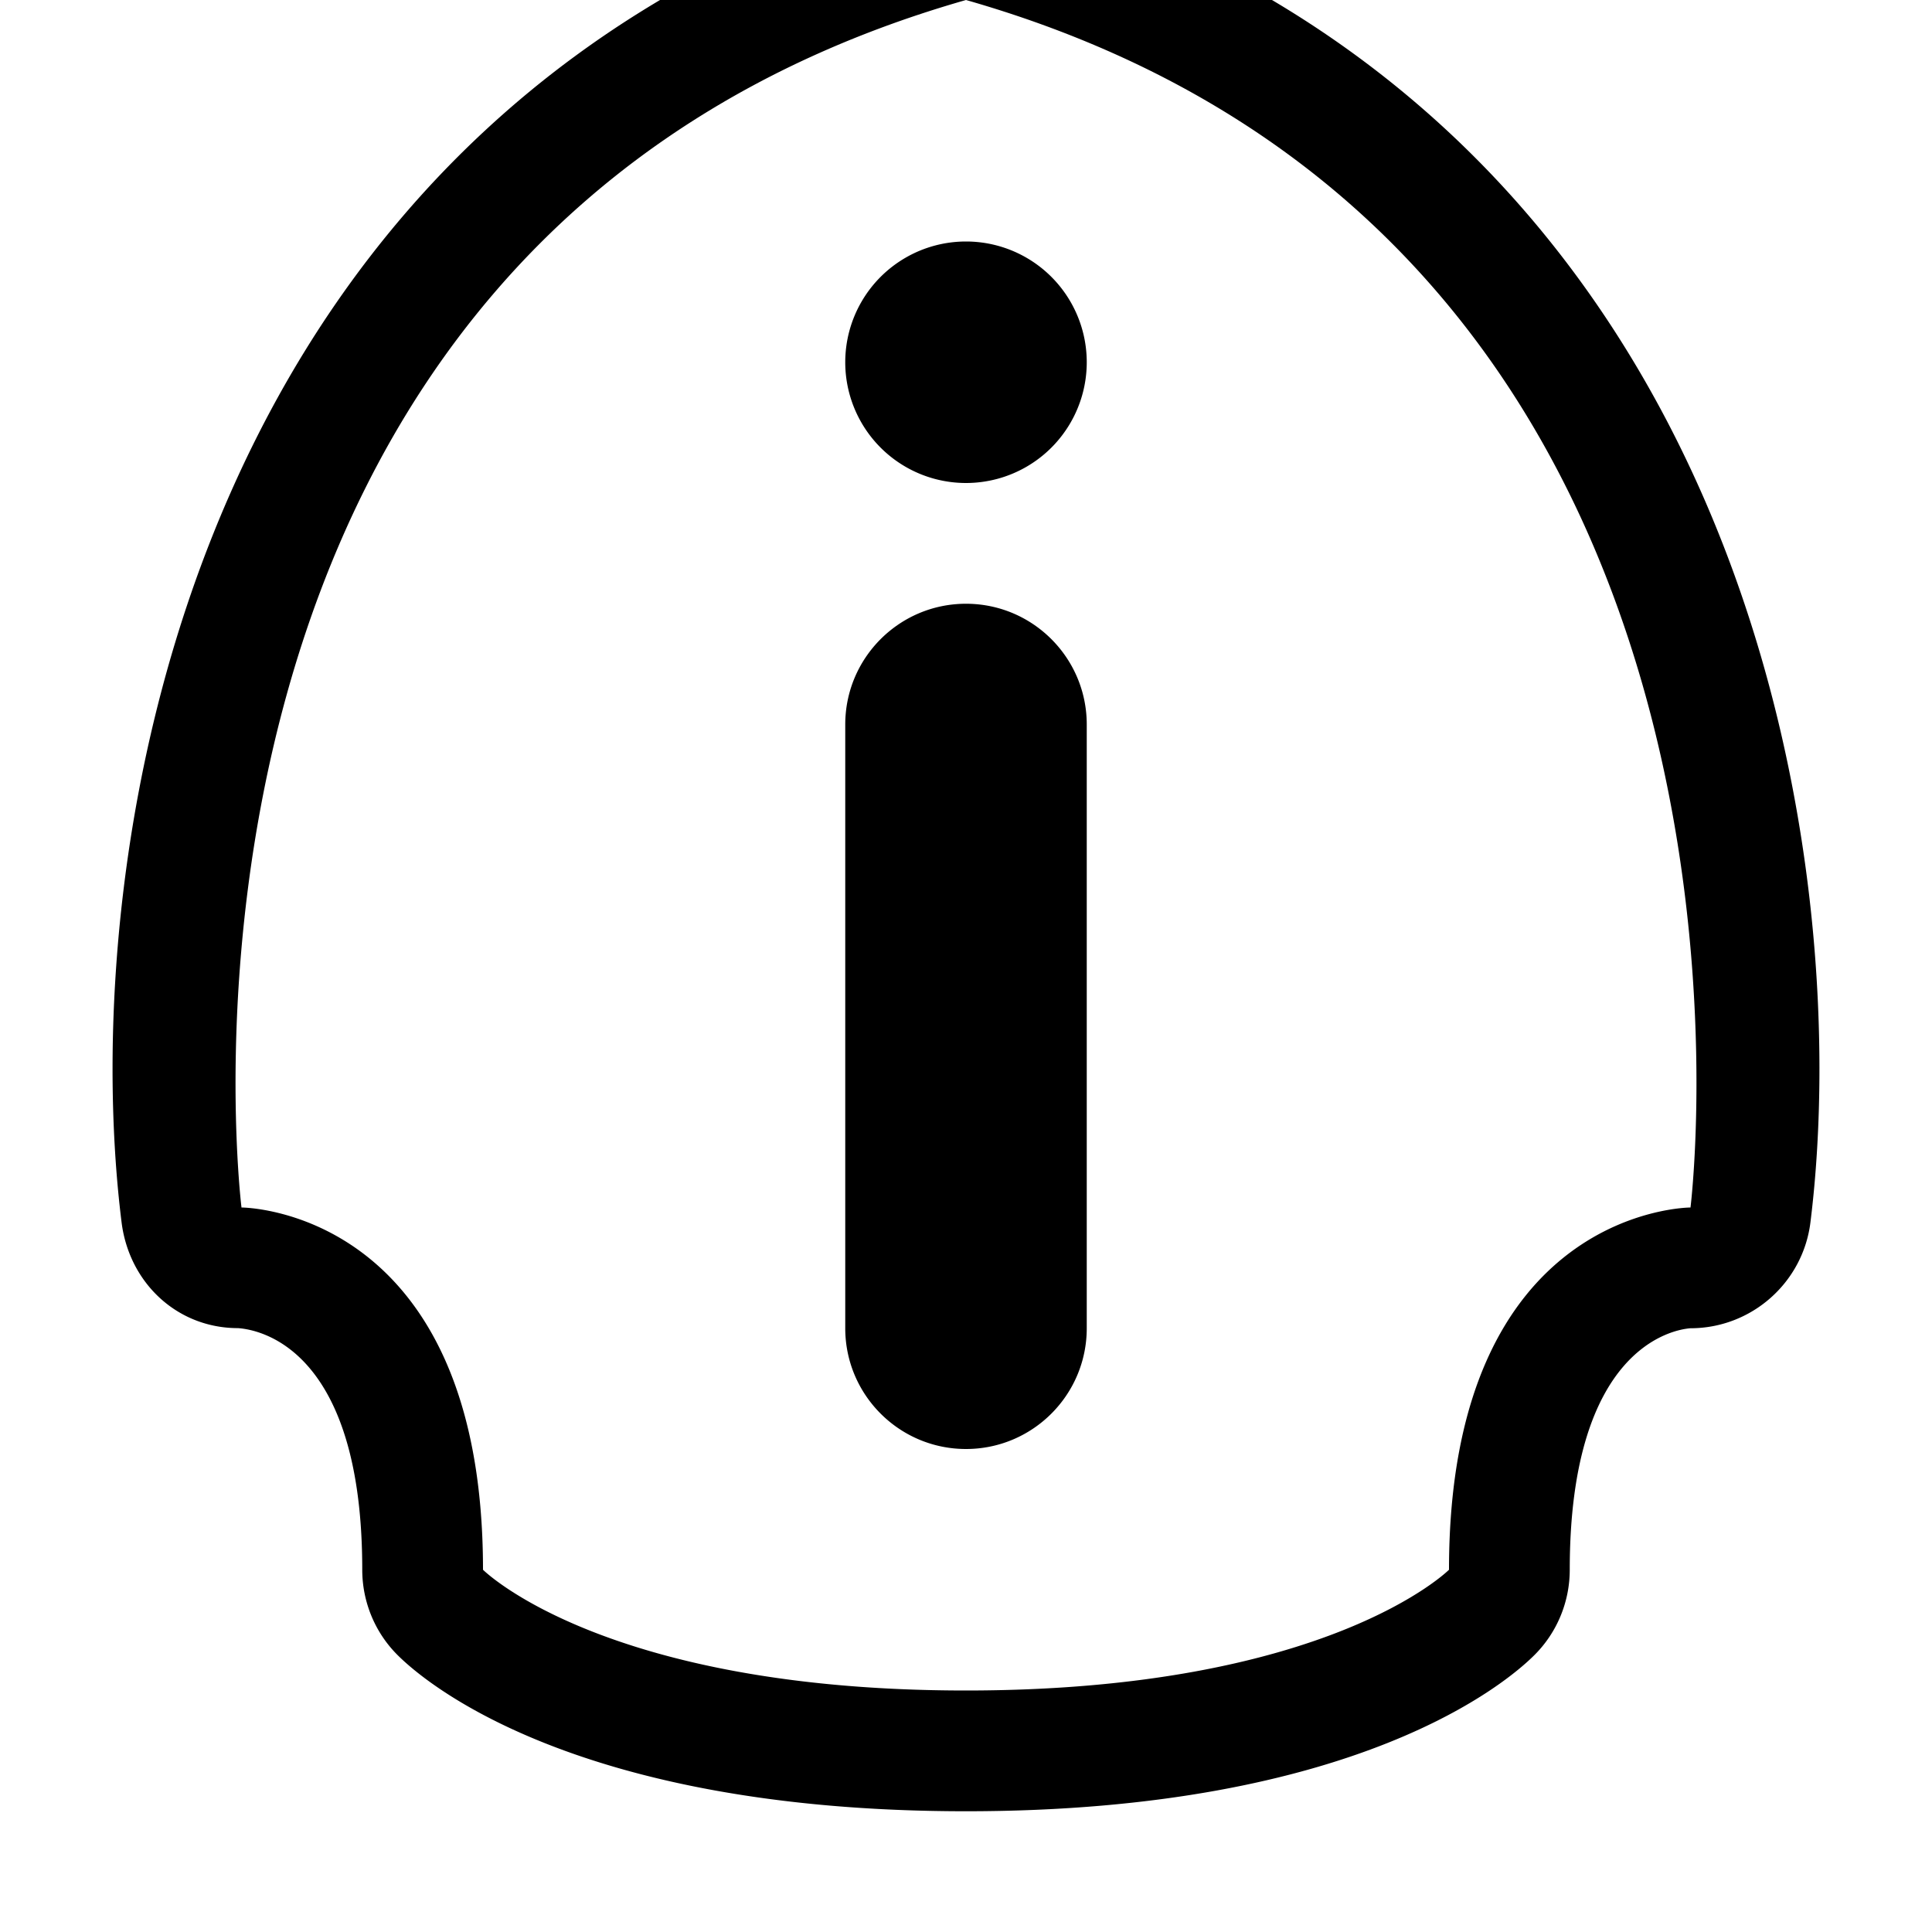 <svg width="128" height="128" viewBox="0 0 512 512" xmlns="http://www.w3.org/2000/svg"><path d="M247.2-30.752c2.88-.832 5.856-1.248 8.8-1.248s5.92.416 8.8 1.248C462.848 25.824 492 226.016 479.776 324c-2.016 15.968-15.648 28-31.776 28-4.576.352-32 5.088-32 64 0 8.48-3.36 16.64-9.376 22.624C399.712 445.536 360 480 256 480s-143.712-34.464-150.624-41.376C99.36 432.64 96 424.48 96 416c0-58.912-27.424-63.648-32.928-64.032-16.128 0-28.832-12-30.848-28C20 226.016 49.184 25.824 247.2-30.752zM64 320s64 0 64 96c0 0 32 32 128 32s128-32 128-32c0-96 64-96 64-96S480 64 256 0C32 64 64 320 64 320zm192-160c17.664 0 32 14.336 32 32v160c0 17.664-14.336 32-32 32s-32-14.336-32-32V192c0-17.664 14.336-32 32-32zm-32-64a32 32 180 1 1 64 0 32 32 180 1 1-64 0z"/></svg>